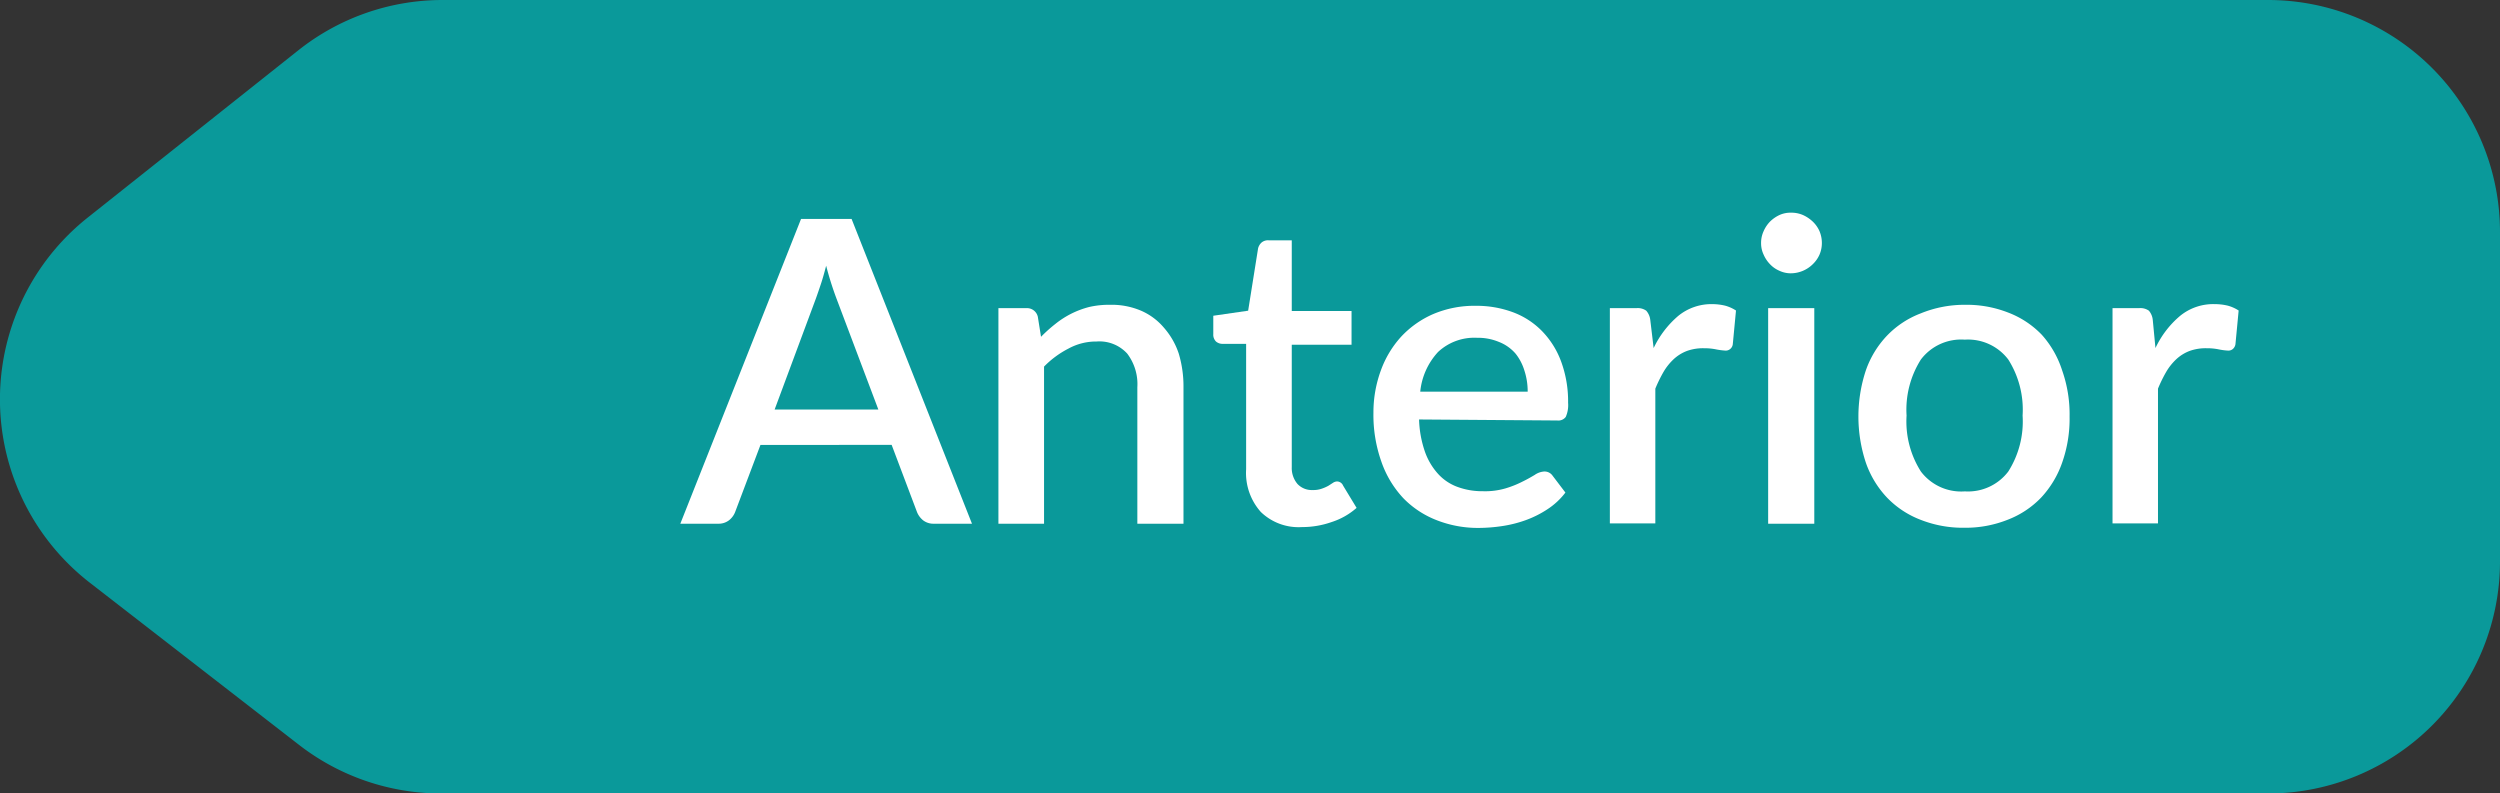 <svg xmlns="http://www.w3.org/2000/svg" viewBox="0 0 148.46 47.12"><rect x="0" y="0" width="148.46" height="47.12" fill="#333333" stroke="none"/><defs><style>.cls-1{fill:#0a999a;}.cls-2{fill:#fff;}</style></defs><title>prev-btn</title><g id="Capa_2" data-name="Capa 2"><g id="_1200" data-name="1200"><path class="cls-1" d="M134.68,47.12H26.19a13.77,13.77,0,0,1-8.45-2.9L5.33,34.6a13.78,13.78,0,0,1-.12-21.68L17.7,3a13.77,13.77,0,0,1,8.58-3h108.4a13.78,13.78,0,0,1,13.78,13.78V33.34A13.78,13.78,0,0,1,134.68,47.12Z"/><path class="cls-2" d="M57.72,31.1H55.45a1,1,0,0,1-.63-.2,1.22,1.22,0,0,1-.36-.48l-1.51-4H45.16l-1.51,4a1.16,1.16,0,0,1-.35.47,1,1,0,0,1-.63.21H40.4L47.57,13h3Zm-5.56-6.78-2.49-6.6a19.13,19.13,0,0,1-.61-1.94c-.1.39-.2.75-.31,1.08s-.21.62-.3.87L46,24.32Z"/><path class="cls-2" d="M61.82,20a8.79,8.79,0,0,1,.86-.77,5.3,5.3,0,0,1,2-1,5.22,5.22,0,0,1,1.23-.13,4.46,4.46,0,0,1,1.85.35,3.7,3.7,0,0,1,1.35,1A4.45,4.45,0,0,1,70,21a6.79,6.79,0,0,1,.28,2V31.1H67.54V23a3,3,0,0,0-.6-2,2.23,2.23,0,0,0-1.82-.72,3.42,3.42,0,0,0-1.67.42A5.6,5.6,0,0,0,62,21.77V31.1H59.29V18.3h1.64a.66.66,0,0,1,.7.51Z"/><path class="cls-2" d="M77.32,31.3a3.22,3.22,0,0,1-2.45-.9A3.48,3.48,0,0,1,74,27.87V20.42H72.6a.6.6,0,0,1-.39-.14.57.57,0,0,1-.16-.44V18.75l2.07-.3.59-3.7a.69.69,0,0,1,.21-.35.59.59,0,0,1,.41-.13h1.38v4.2h3.55v2H76.71v7.27a1.46,1.46,0,0,0,.34,1,1.16,1.16,0,0,0,.9.36,1.46,1.46,0,0,0,.54-.08,2.4,2.4,0,0,0,.39-.17l.28-.18a.46.46,0,0,1,.24-.08.4.4,0,0,1,.36.25l.8,1.32a4.14,4.14,0,0,1-1.48.84A5.25,5.25,0,0,1,77.32,31.3Z"/><path class="cls-2" d="M84.27,24.91a6.38,6.38,0,0,0,.34,1.89,3.87,3.87,0,0,0,.77,1.32,2.9,2.9,0,0,0,1.16.79,4.22,4.22,0,0,0,1.5.26A4.32,4.32,0,0,0,89.41,29a5.94,5.94,0,0,0,1-.4c.29-.14.53-.28.73-.4A1.11,1.11,0,0,1,91.7,28a.58.58,0,0,1,.5.25l.76,1a4.24,4.24,0,0,1-1.08,1,6.13,6.13,0,0,1-1.28.64,7.26,7.26,0,0,1-1.39.35,9.65,9.65,0,0,1-1.4.11,6.69,6.69,0,0,1-2.47-.45,5.58,5.58,0,0,1-2-1.31,6.07,6.07,0,0,1-1.3-2.15,8.31,8.31,0,0,1-.48-2.94A7.23,7.23,0,0,1,82,22a6,6,0,0,1,1.2-2,5.71,5.71,0,0,1,1.91-1.35,6.27,6.27,0,0,1,2.55-.49,6.2,6.2,0,0,1,2.18.38,4.7,4.7,0,0,1,1.73,1.12,5.12,5.12,0,0,1,1.14,1.82,6.86,6.86,0,0,1,.41,2.44,1.73,1.73,0,0,1-.14.84.55.55,0,0,1-.5.21Zm6.45-1.65a4,4,0,0,0-.2-1.27A3,3,0,0,0,90,21,2.5,2.5,0,0,0,89,20.3a3.21,3.21,0,0,0-1.28-.24,3.15,3.15,0,0,0-2.32.84,4.05,4.05,0,0,0-1.06,2.36Z"/><path class="cls-2" d="M98.2,20.67a5.72,5.72,0,0,1,1.46-1.91,3.11,3.11,0,0,1,2-.7,3.33,3.33,0,0,1,.78.09,2.26,2.26,0,0,1,.65.29l-.19,2a.43.43,0,0,1-.16.29.41.41,0,0,1-.28.09,4,4,0,0,1-.54-.07,3.51,3.51,0,0,0-.74-.07,2.8,2.8,0,0,0-1,.16,2.42,2.42,0,0,0-.78.48,3.34,3.34,0,0,0-.61.76,8.27,8.27,0,0,0-.49,1v8h-2.7V18.3h1.57a.87.87,0,0,1,.59.15A1,1,0,0,1,98,19Z"/><path class="cls-2" d="M108.19,14.43a1.74,1.74,0,0,1-.14.69,1.78,1.78,0,0,1-.4.57,1.87,1.87,0,0,1-1.29.54,1.58,1.58,0,0,1-.69-.15,1.67,1.67,0,0,1-.56-.39,1.9,1.9,0,0,1-.38-.57,1.58,1.58,0,0,1-.15-.69,1.66,1.66,0,0,1,.15-.7,1.9,1.9,0,0,1,.38-.57,2,2,0,0,1,.56-.39,1.58,1.58,0,0,1,.69-.14,1.73,1.73,0,0,1,.71.14,2.11,2.11,0,0,1,.58.39,1.78,1.78,0,0,1,.4.57A1.82,1.82,0,0,1,108.19,14.43Zm-.45,3.87V31.1H105V18.3Z"/><path class="cls-2" d="M116.68,18.1a6.76,6.76,0,0,1,2.57.46,5.47,5.47,0,0,1,2,1.32A5.83,5.83,0,0,1,122.46,22a7.84,7.84,0,0,1,.44,2.74,7.82,7.82,0,0,1-.44,2.73,5.87,5.87,0,0,1-1.25,2.08,5.47,5.47,0,0,1-2,1.32,6.76,6.76,0,0,1-2.57.47,6.85,6.85,0,0,1-2.58-.47,5.47,5.47,0,0,1-2-1.32,5.75,5.75,0,0,1-1.26-2.08,8.72,8.72,0,0,1,0-5.47,5.71,5.71,0,0,1,1.26-2.07,5.47,5.47,0,0,1,2-1.32A6.85,6.85,0,0,1,116.68,18.1Zm0,11.08A3,3,0,0,0,119.26,28a5.54,5.54,0,0,0,.85-3.32,5.57,5.57,0,0,0-.85-3.33,3,3,0,0,0-2.58-1.18,3,3,0,0,0-2.61,1.18,5.57,5.57,0,0,0-.85,3.33,5.54,5.54,0,0,0,.85,3.32A3,3,0,0,0,116.68,29.18Z"/><path class="cls-2" d="M128,20.67a5.59,5.59,0,0,1,1.46-1.91,3.11,3.11,0,0,1,2.05-.7,3.33,3.33,0,0,1,.78.09,2.26,2.26,0,0,1,.65.29l-.19,2a.47.47,0,0,1-.16.29.41.41,0,0,1-.28.09,3.62,3.62,0,0,1-.54-.07,3.51,3.51,0,0,0-.74-.07,2.8,2.8,0,0,0-1,.16,2.42,2.42,0,0,0-.78.48,3.34,3.34,0,0,0-.61.76,8.27,8.27,0,0,0-.49,1v8h-2.7V18.3h1.57a.87.87,0,0,1,.59.15,1,1,0,0,1,.23.55Z"/></g></g></svg>